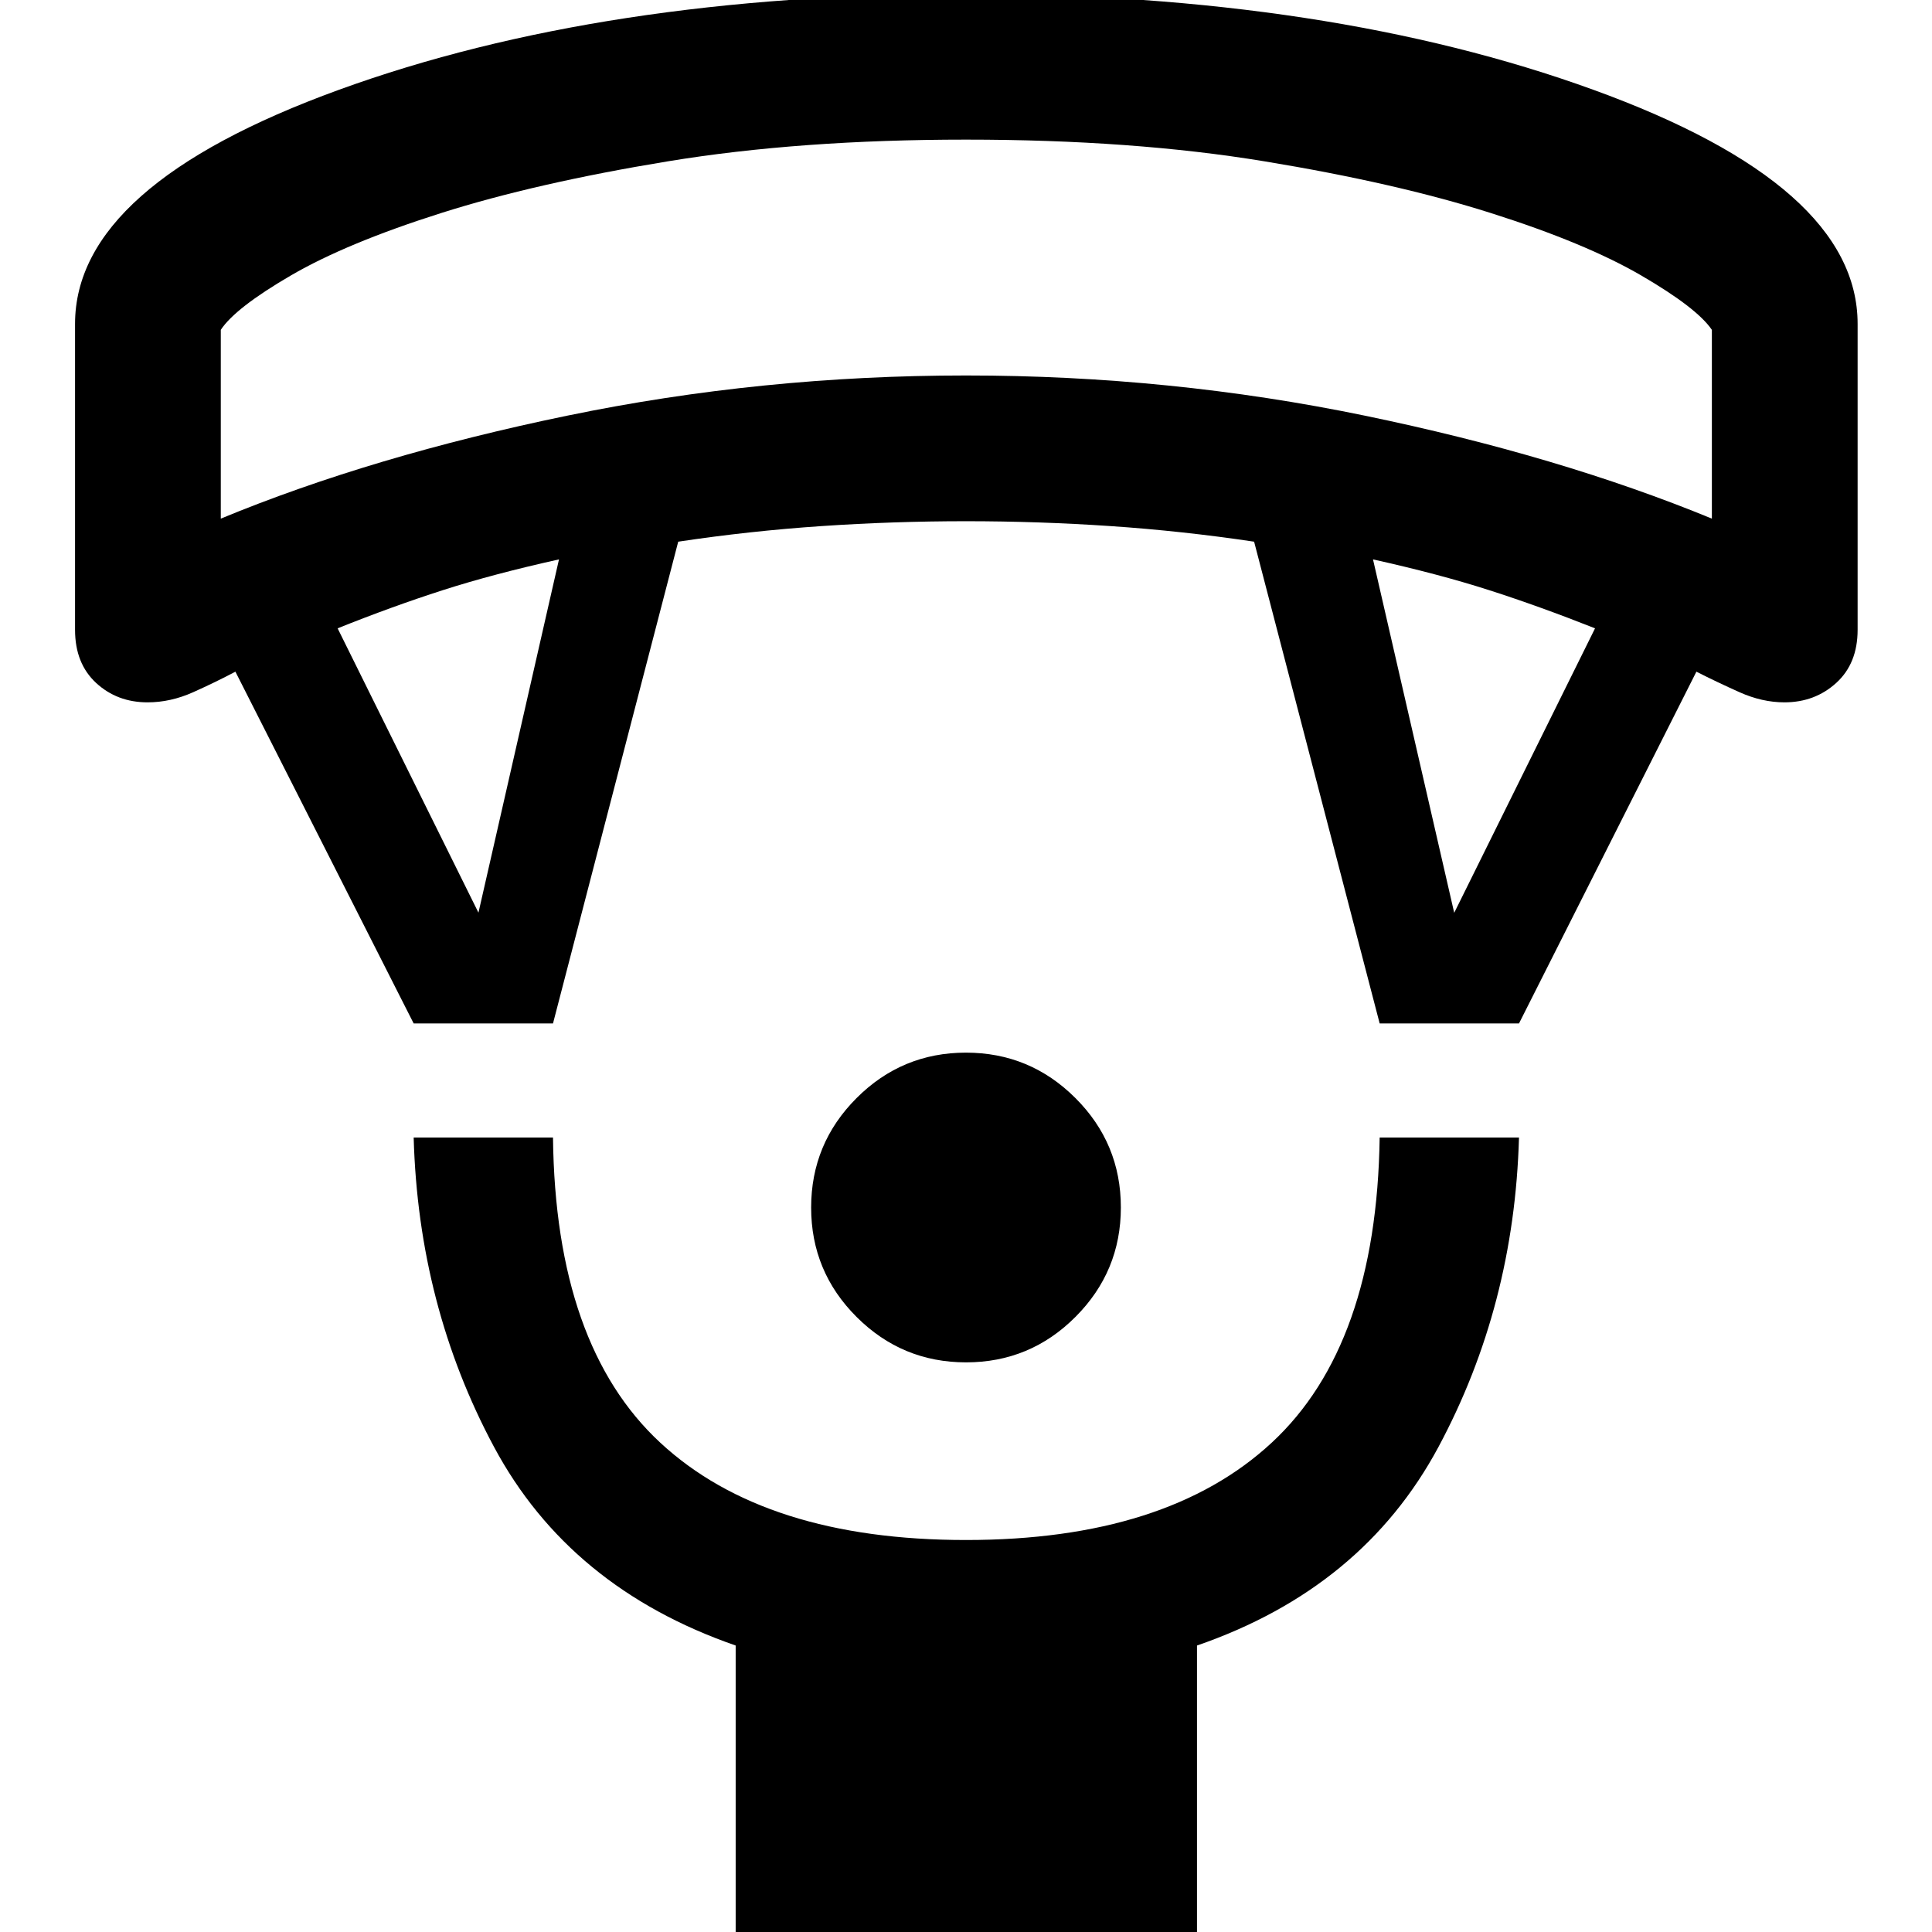 <svg xmlns="http://www.w3.org/2000/svg" height="40" viewBox="0 -960 960 960" width="40"><path d="M480.03-283.05q-31.81 0-54.39-22.56-22.59-22.55-22.59-54.36t22.56-54.39q22.55-22.59 54.36-22.59t54.39 22.56q22.59 22.55 22.59 54.36t-22.56 54.39q-22.55 22.59-54.36 22.59ZM365.55 1.12v-143.47q-82.59-28.66-120.13-98.78-37.54-70.12-39.87-153.65h69.23q1.17 103.33 53.33 151.66 52.15 48.34 151.89 48.34 99.74 0 151.89-48.34 52.16-48.33 53.66-151.66h69.23q-2.33 83.54-40.03 153.79-37.71 70.25-119.97 98.64V1.12H365.55Zm-160-452.57-88.58-174.8q-9.73 5.16-20.97 10.2-11.24 5.04-22.67 5.04-15.14 0-25.59-9.66t-10.45-26.38v-152.01q0-68.66 131.12-116.32Q299.54-963.04 480-963.04q180.46 0 311.75 47.66t131.29 116.32v152.01q0 16.72-10.61 26.38-10.62 9.66-25.76 9.66-11.07 0-22.33-5.04-11.26-5.04-21.41-10.2l-88.15 174.8h-69.23l-62.39-239.39q-35.64-5.33-71.39-7.75t-71.78-2.42q-36.02 0-71.77 2.42-35.75 2.42-71.22 7.75l-62.22 239.39h-69.23Zm32.19-55.05 40.02-175.54q-32.72 7.26-57.72 15.29t-52.28 18.96l69.98 141.29Zm484.85.07 69.98-141.36q-27.61-10.93-52.61-18.96-25-8.03-57.72-15.29l40.35 175.61ZM109.71-702.3q75.51-31.2 172.16-51.16 96.64-19.97 198.17-19.97 101.53 0 198.13 19.97 96.61 19.96 172.45 51.16v-93.8q-7.42-10.91-35.12-27.03-27.7-16.11-74.73-31.02-47.03-14.92-112.48-25.69-65.44-10.78-148.29-10.78-82.51 0-148.13 10.78-65.61 10.77-112.64 25.69-47.03 14.91-74.69 31.02-27.66 16.12-34.83 27.03v93.8ZM480-890.62Z"/></svg>